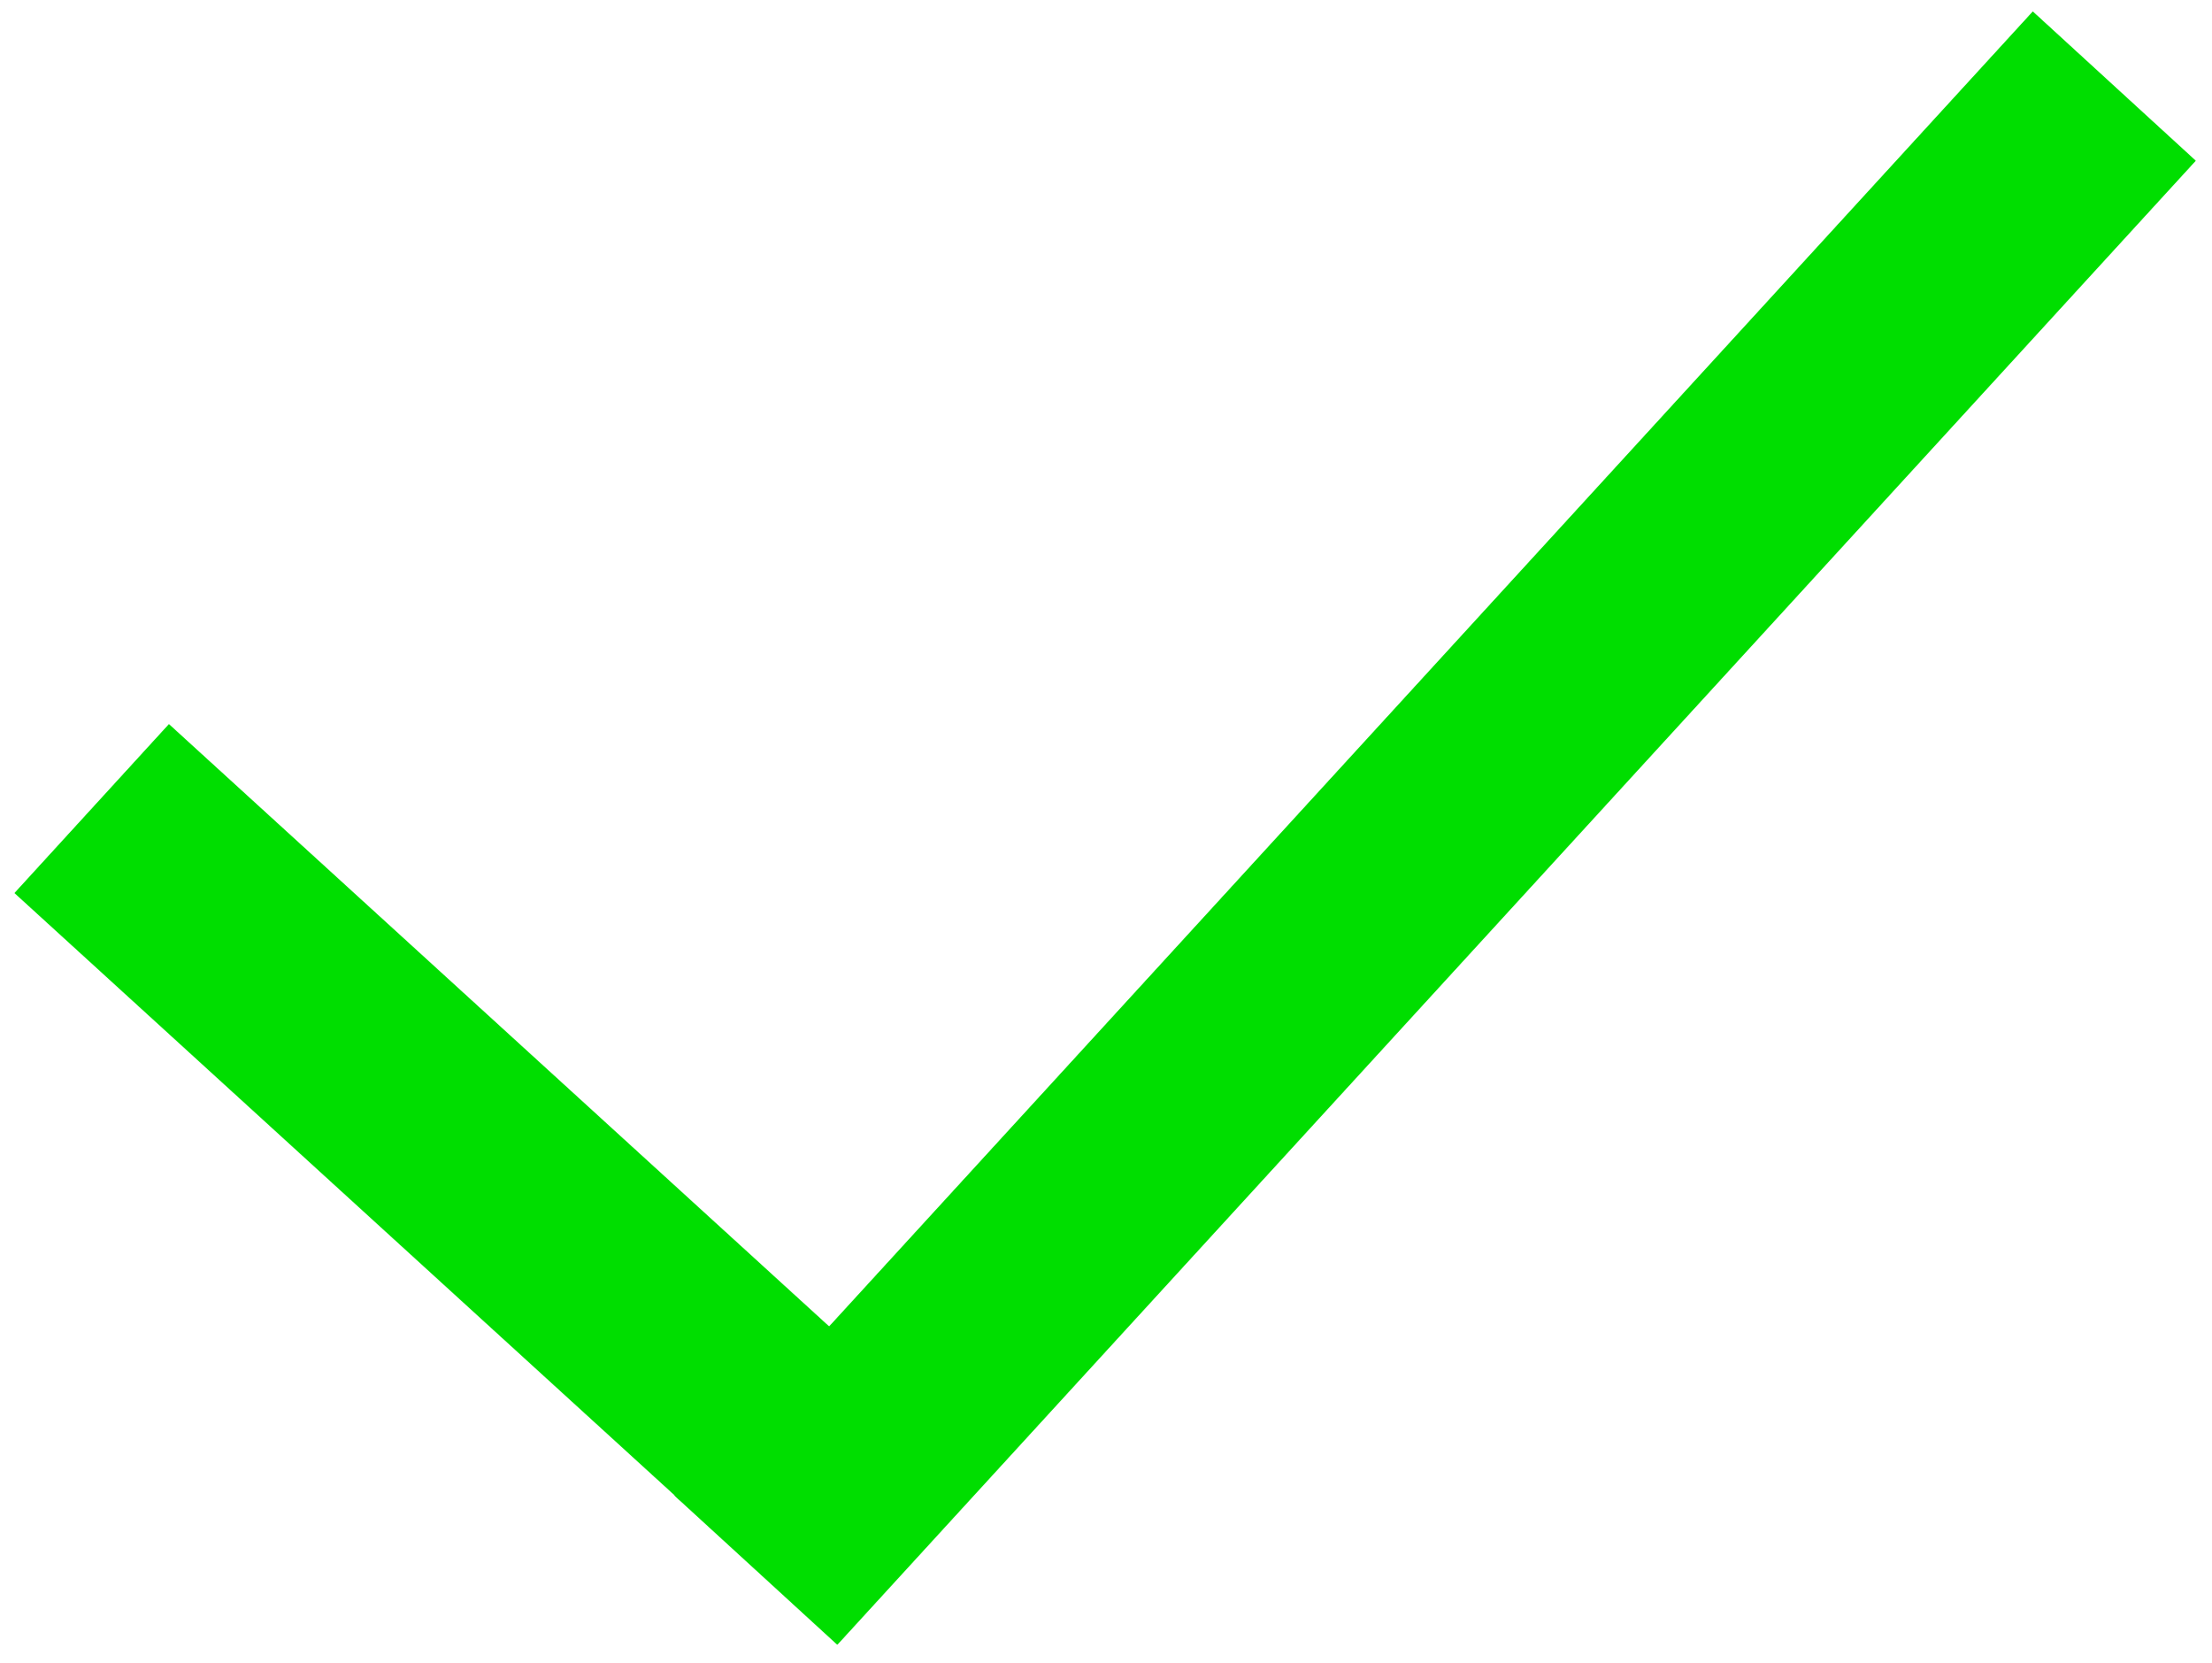 <?xml version="1.0" encoding="UTF-8" standalone="no"?>
<!-- Created with Inkscape (http://www.inkscape.org/) -->

<svg
   width="173mm"
   height="130mm"
   version="1.1"
   viewBox="0 0 173 130"
   id="svg8"
   xmlns="http://www.w3.org/2000/svg"
   xmlns:svg="http://www.w3.org/2000/svg">
  <defs
     id="defs12" />
  <g
     fill="#00de00"
     id="g6"
     transform="translate(-23.567,-9.517)">
    <rect
       transform="rotate(42.478)"
       x="141.68"
       y="-115.59"
       width="17.264"
       height="157.31"
       stroke-width="0.265"
       id="rect2" />
    <rect
       transform="matrix(0.675,-0.738,0.739,0.674,0,0)"
       x="-41.965"
       y="71.769"
       width="17.88"
       height="70.665"
       stroke-width="0.248"
       id="rect4" />
  </g>
  <g
     fill="#00de00"
     id="g833"
     transform="translate(-23.567,-9.517)">
    <rect
       transform="rotate(42.478)"
       x="141.68"
       y="-115.59"
       width="17.264"
       height="157.31"
       stroke-width="0.265"
       id="rect829" />
    <rect
       transform="matrix(0.675,-0.738,0.739,0.674,0,0)"
       x="-41.965"
       y="71.769"
       width="17.88"
       height="70.665"
       stroke-width="0.248"
       id="rect831" />
  </g>
</svg>
